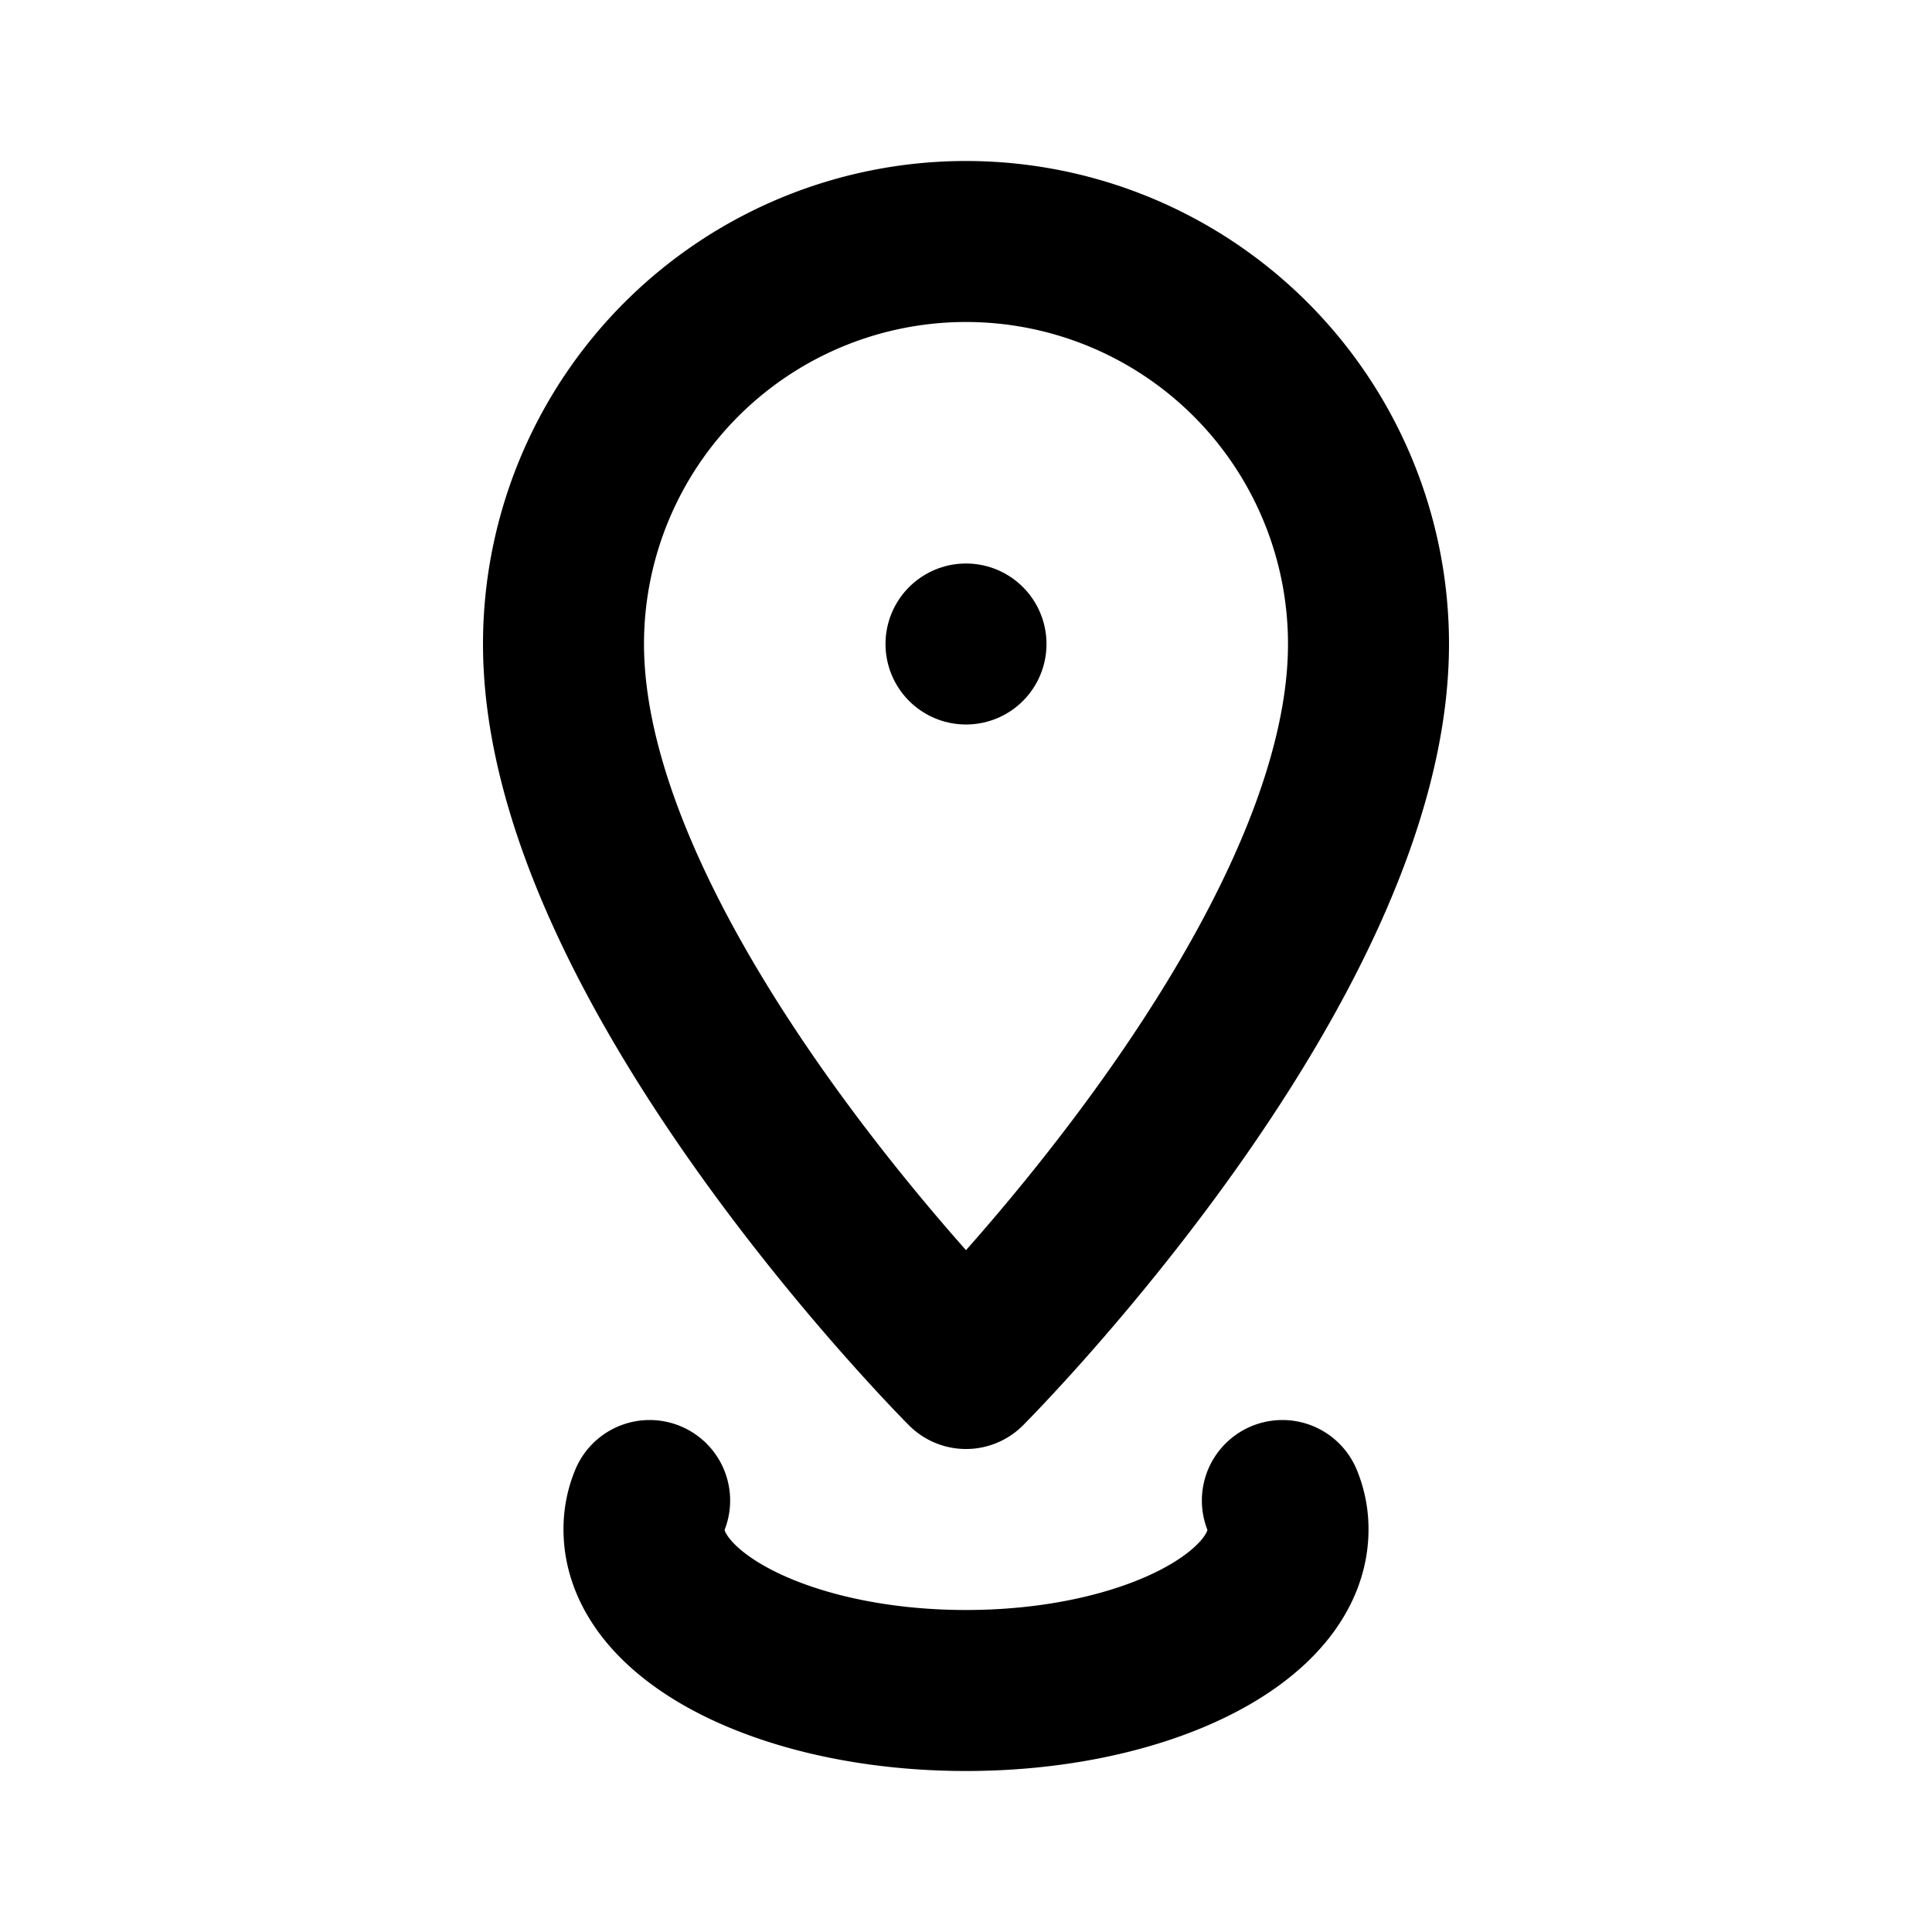 <svg class="icon line" width="48" height="48" id="pin-drop" xmlns="http://www.w3.org/2000/svg" viewBox="0 0 24 24"><title style="stroke-width: 2; stroke: rgb(0, 0, 0);">pin drop</title><line id="primary-upstroke" x1="12" y1="8" x2="12" y2="8" style="fill: none; stroke: rgb(0, 0, 0); stroke-linecap: round; stroke-linejoin: round; stroke-width: 2;"></line><path id="primary" d="M15.93,18.64A.92.92,0,0,1,16,19c0,1.1-1.79,2-4,2s-4-.9-4-2a.92.92,0,0,1,.07-.36M17,8A5,5,0,0,0,7,8c0,4,5,9,5,9S17,12,17,8Z" style="fill: none; stroke: rgb(0, 0, 0); stroke-linecap: round; stroke-linejoin: round; stroke-width: 2;"></path></svg>